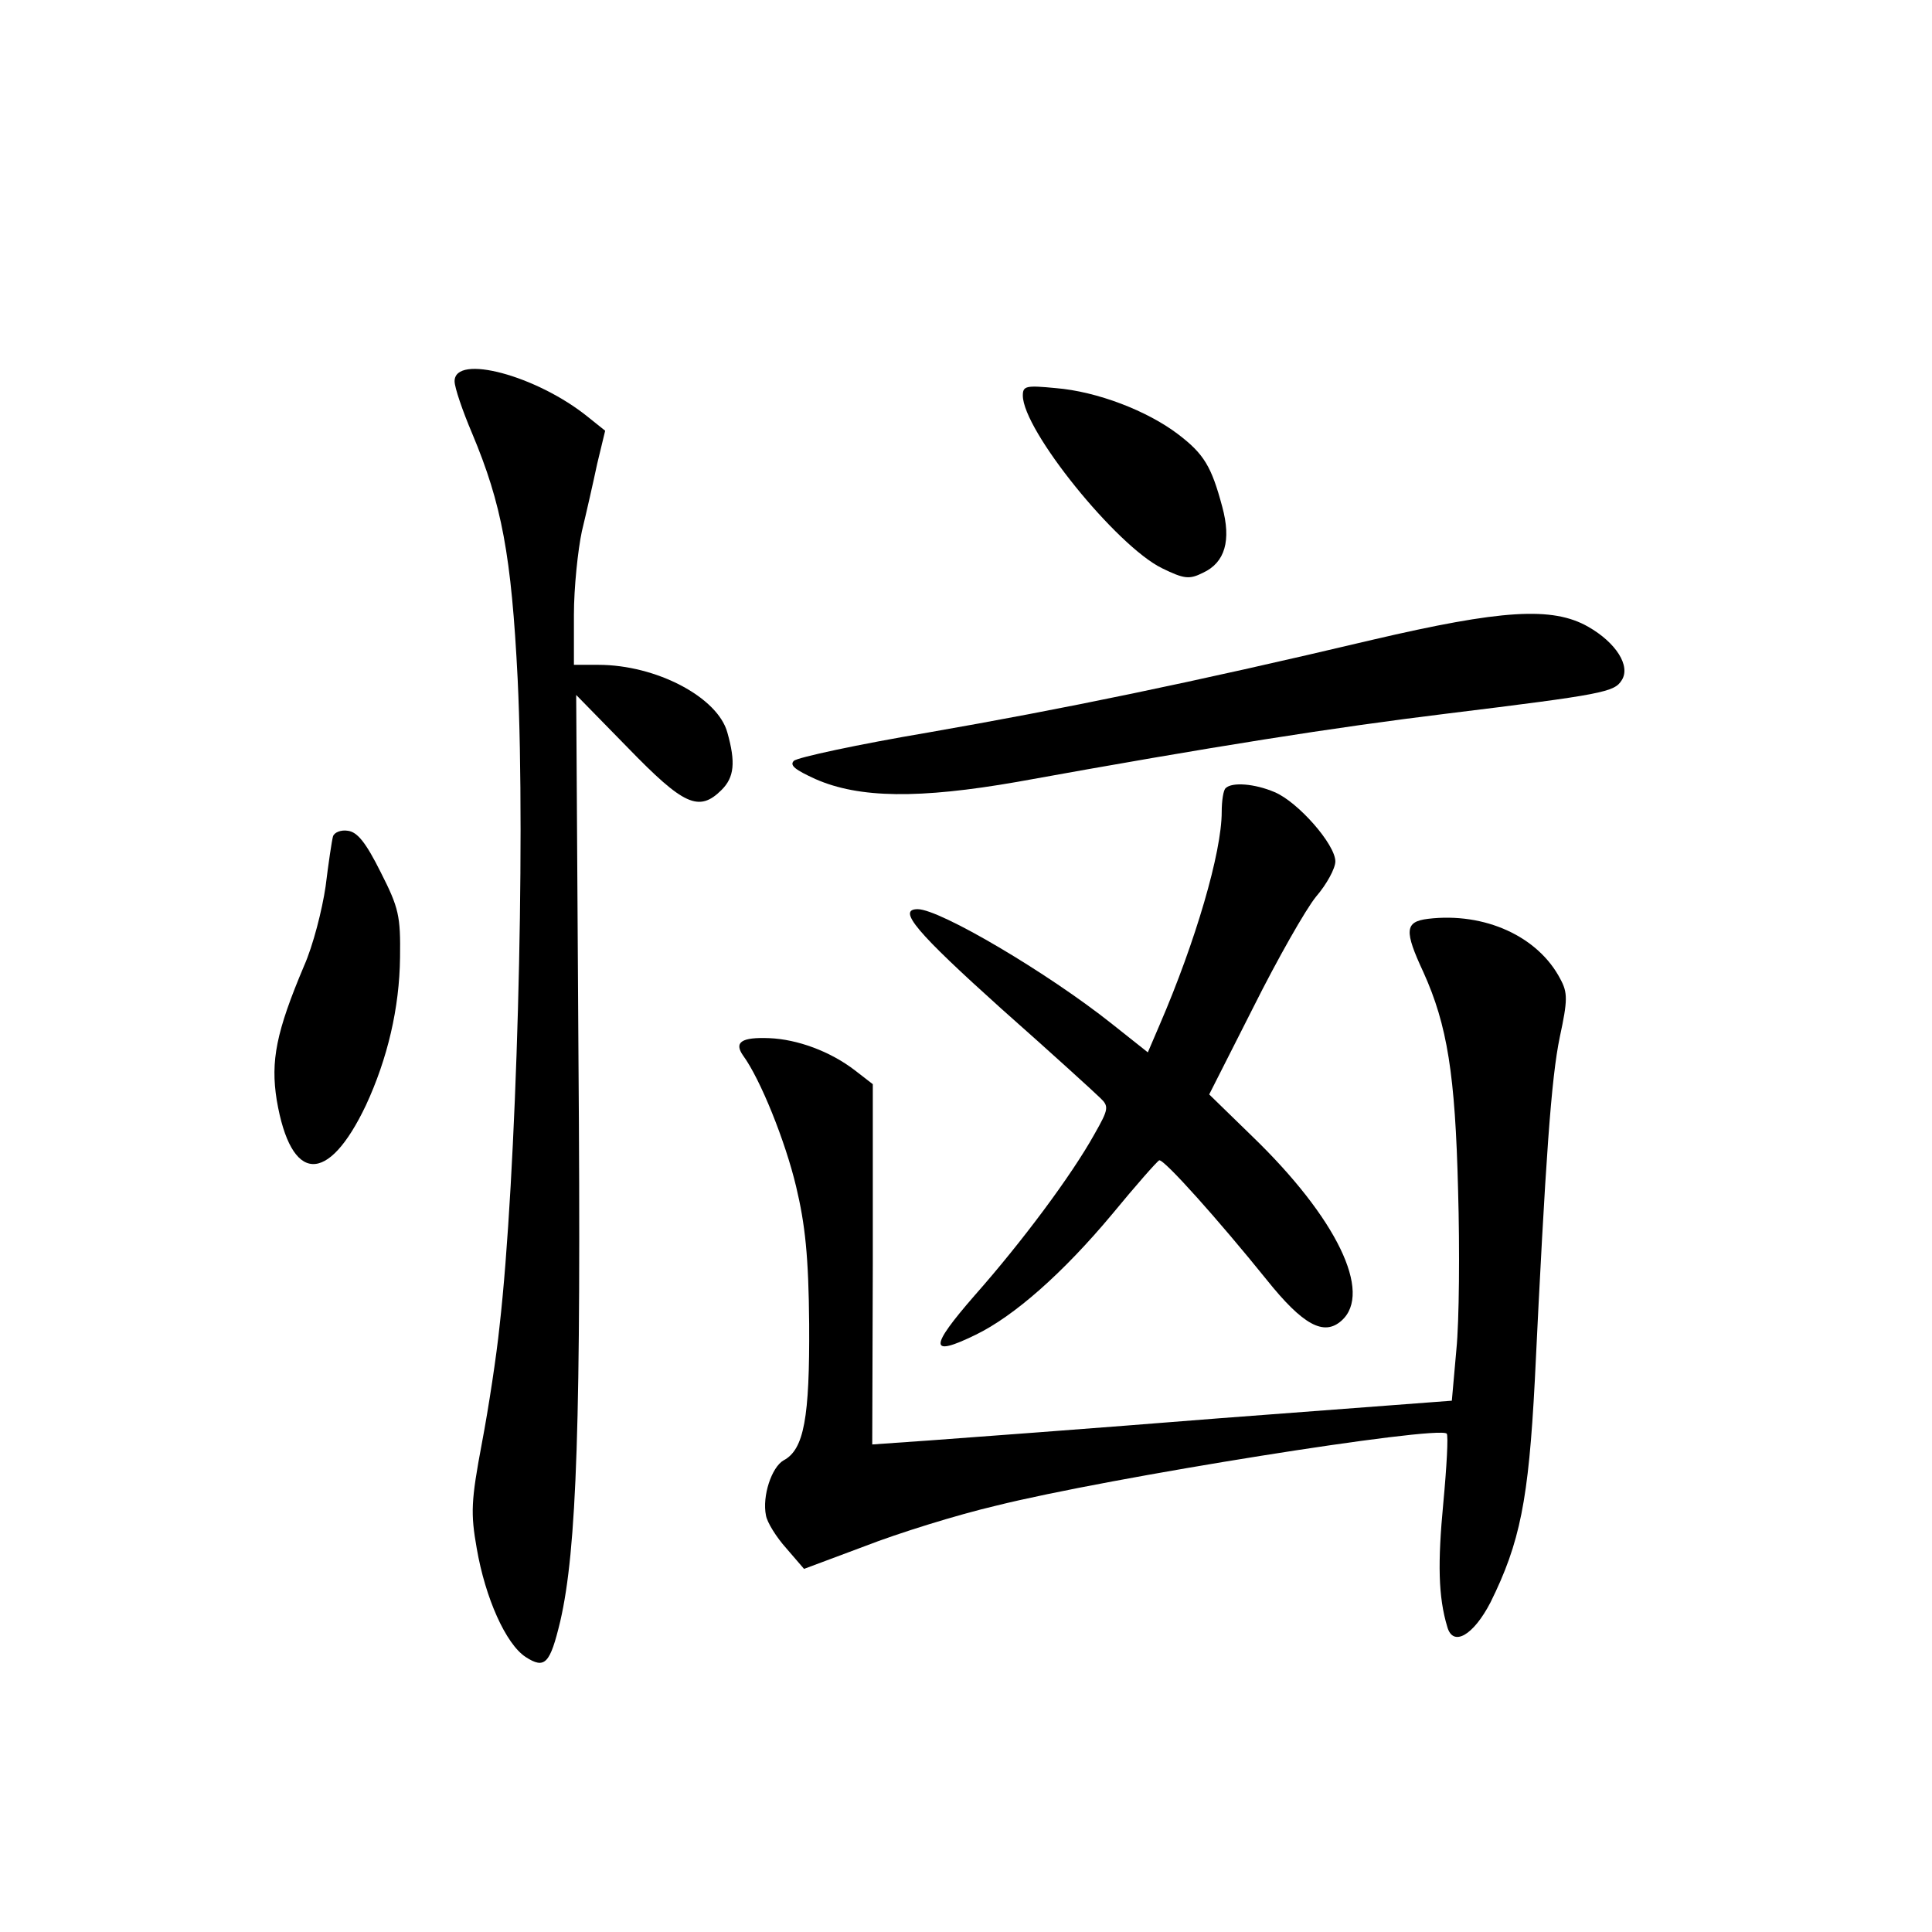 <?xml version="1.0" standalone="no"?>
<!DOCTYPE svg PUBLIC "-//W3C//DTD SVG 20010904//EN"
 "http://www.w3.org/TR/2001/REC-SVG-20010904/DTD/svg10.dtd">
<svg version="1.0" xmlns="http://www.w3.org/2000/svg"
 width="340pt" height="340pt" viewBox="0 0 340 340"
 preserveAspectRatio="xMidYMid meet">
<g transform="translate(0,340) scale(0.1,-0.1)"
fill="#000000" stroke="none">
<path d="M800 2729 c0 -11 14 -52 31 -92 52 -124 69 -214 80 -432 14 -293 -2
-878 -32 -1140 -5 -49 -19 -142 -31 -205 -19 -101 -20 -123 -9 -185 15 -87 51
-168 86 -191 34 -22 43 -12 61 63 29 126 37 349 32 994 l-4 636 91 -93 c98
-101 125 -114 165 -74 22 22 25 48 10 101 -17 62 -125 119 -227 119 l-43 0 0
88 c0 48 7 114 14 147 8 33 20 86 27 119 l14 58 -30 24 c-90 73 -235 112 -235
63z"/>
<path d="M1800 2704 c0 -61 165 -265 245 -304 39 -19 48 -20 72 -8 39 18 50
57 34 116 -19 71 -32 93 -78 128 -54 41 -142 75 -215 81 -52 5 -58 4 -58 -13z"/>
<path d="M2415 2274 c-321 -76 -546 -122 -781 -163 -124 -21 -231 -44 -237
-50 -8 -8 3 -16 38 -32 77 -34 183 -35 355 -5 348 63 559 96 755 120 277 34
296 38 309 59 16 25 -10 66 -59 94 -63 36 -153 30 -380 -23z"/>
<path d="M2157 2013 c-4 -3 -7 -22 -7 -42 0 -71 -46 -228 -109 -374 l-21 -49
-63 50 c-113 90 -303 202 -342 202 -37 0 -2 -41 147 -175 87 -77 165 -148 174
-157 16 -15 15 -20 -10 -64 -40 -72 -127 -189 -211 -284 -80 -92 -80 -109 2
-69 68 33 154 109 240 212 42 51 79 93 83 95 8 3 106 -107 189 -210 64 -80
101 -100 132 -72 55 49 -9 181 -157 324 l-76 74 78 154 c42 84 92 172 110 194
19 22 34 50 34 62 0 30 -66 105 -107 122 -35 15 -75 18 -86 7z"/>
<path d="M586 1928 c-2 -7 -8 -47 -13 -88 -6 -41 -22 -104 -38 -140 -49 -116
-59 -167 -48 -236 25 -147 90 -150 157 -9 38 82 59 171 60 260 1 73 -2 87 -34
150 -26 52 -41 71 -58 73 -12 2 -24 -3 -26 -10z"/>
<path d="M2513 1783 c-41 -5 -42 -21 -8 -94 42 -93 56 -180 61 -384 3 -104 2
-230 -3 -280 l-8 -90 -410 -31 c-225 -18 -455 -35 -510 -39 l-100 -7 1 317 0
317 -31 24 c-44 34 -102 55 -151 57 -49 2 -63 -7 -46 -31 30 -41 74 -150 93
-230 16 -67 22 -123 23 -242 1 -165 -9 -221 -45 -240 -21 -12 -38 -63 -31 -97
2 -12 18 -38 36 -58 l31 -36 107 40 c59 23 162 55 230 71 200 50 779 142 794
127 3 -3 0 -58 -6 -122 -10 -105 -9 -165 7 -218 10 -36 46 -15 76 43 52 105
67 180 78 390 19 394 29 533 44 605 14 65 14 78 1 102 -39 75 -133 118 -233
106z"/>
</g>
</svg>
